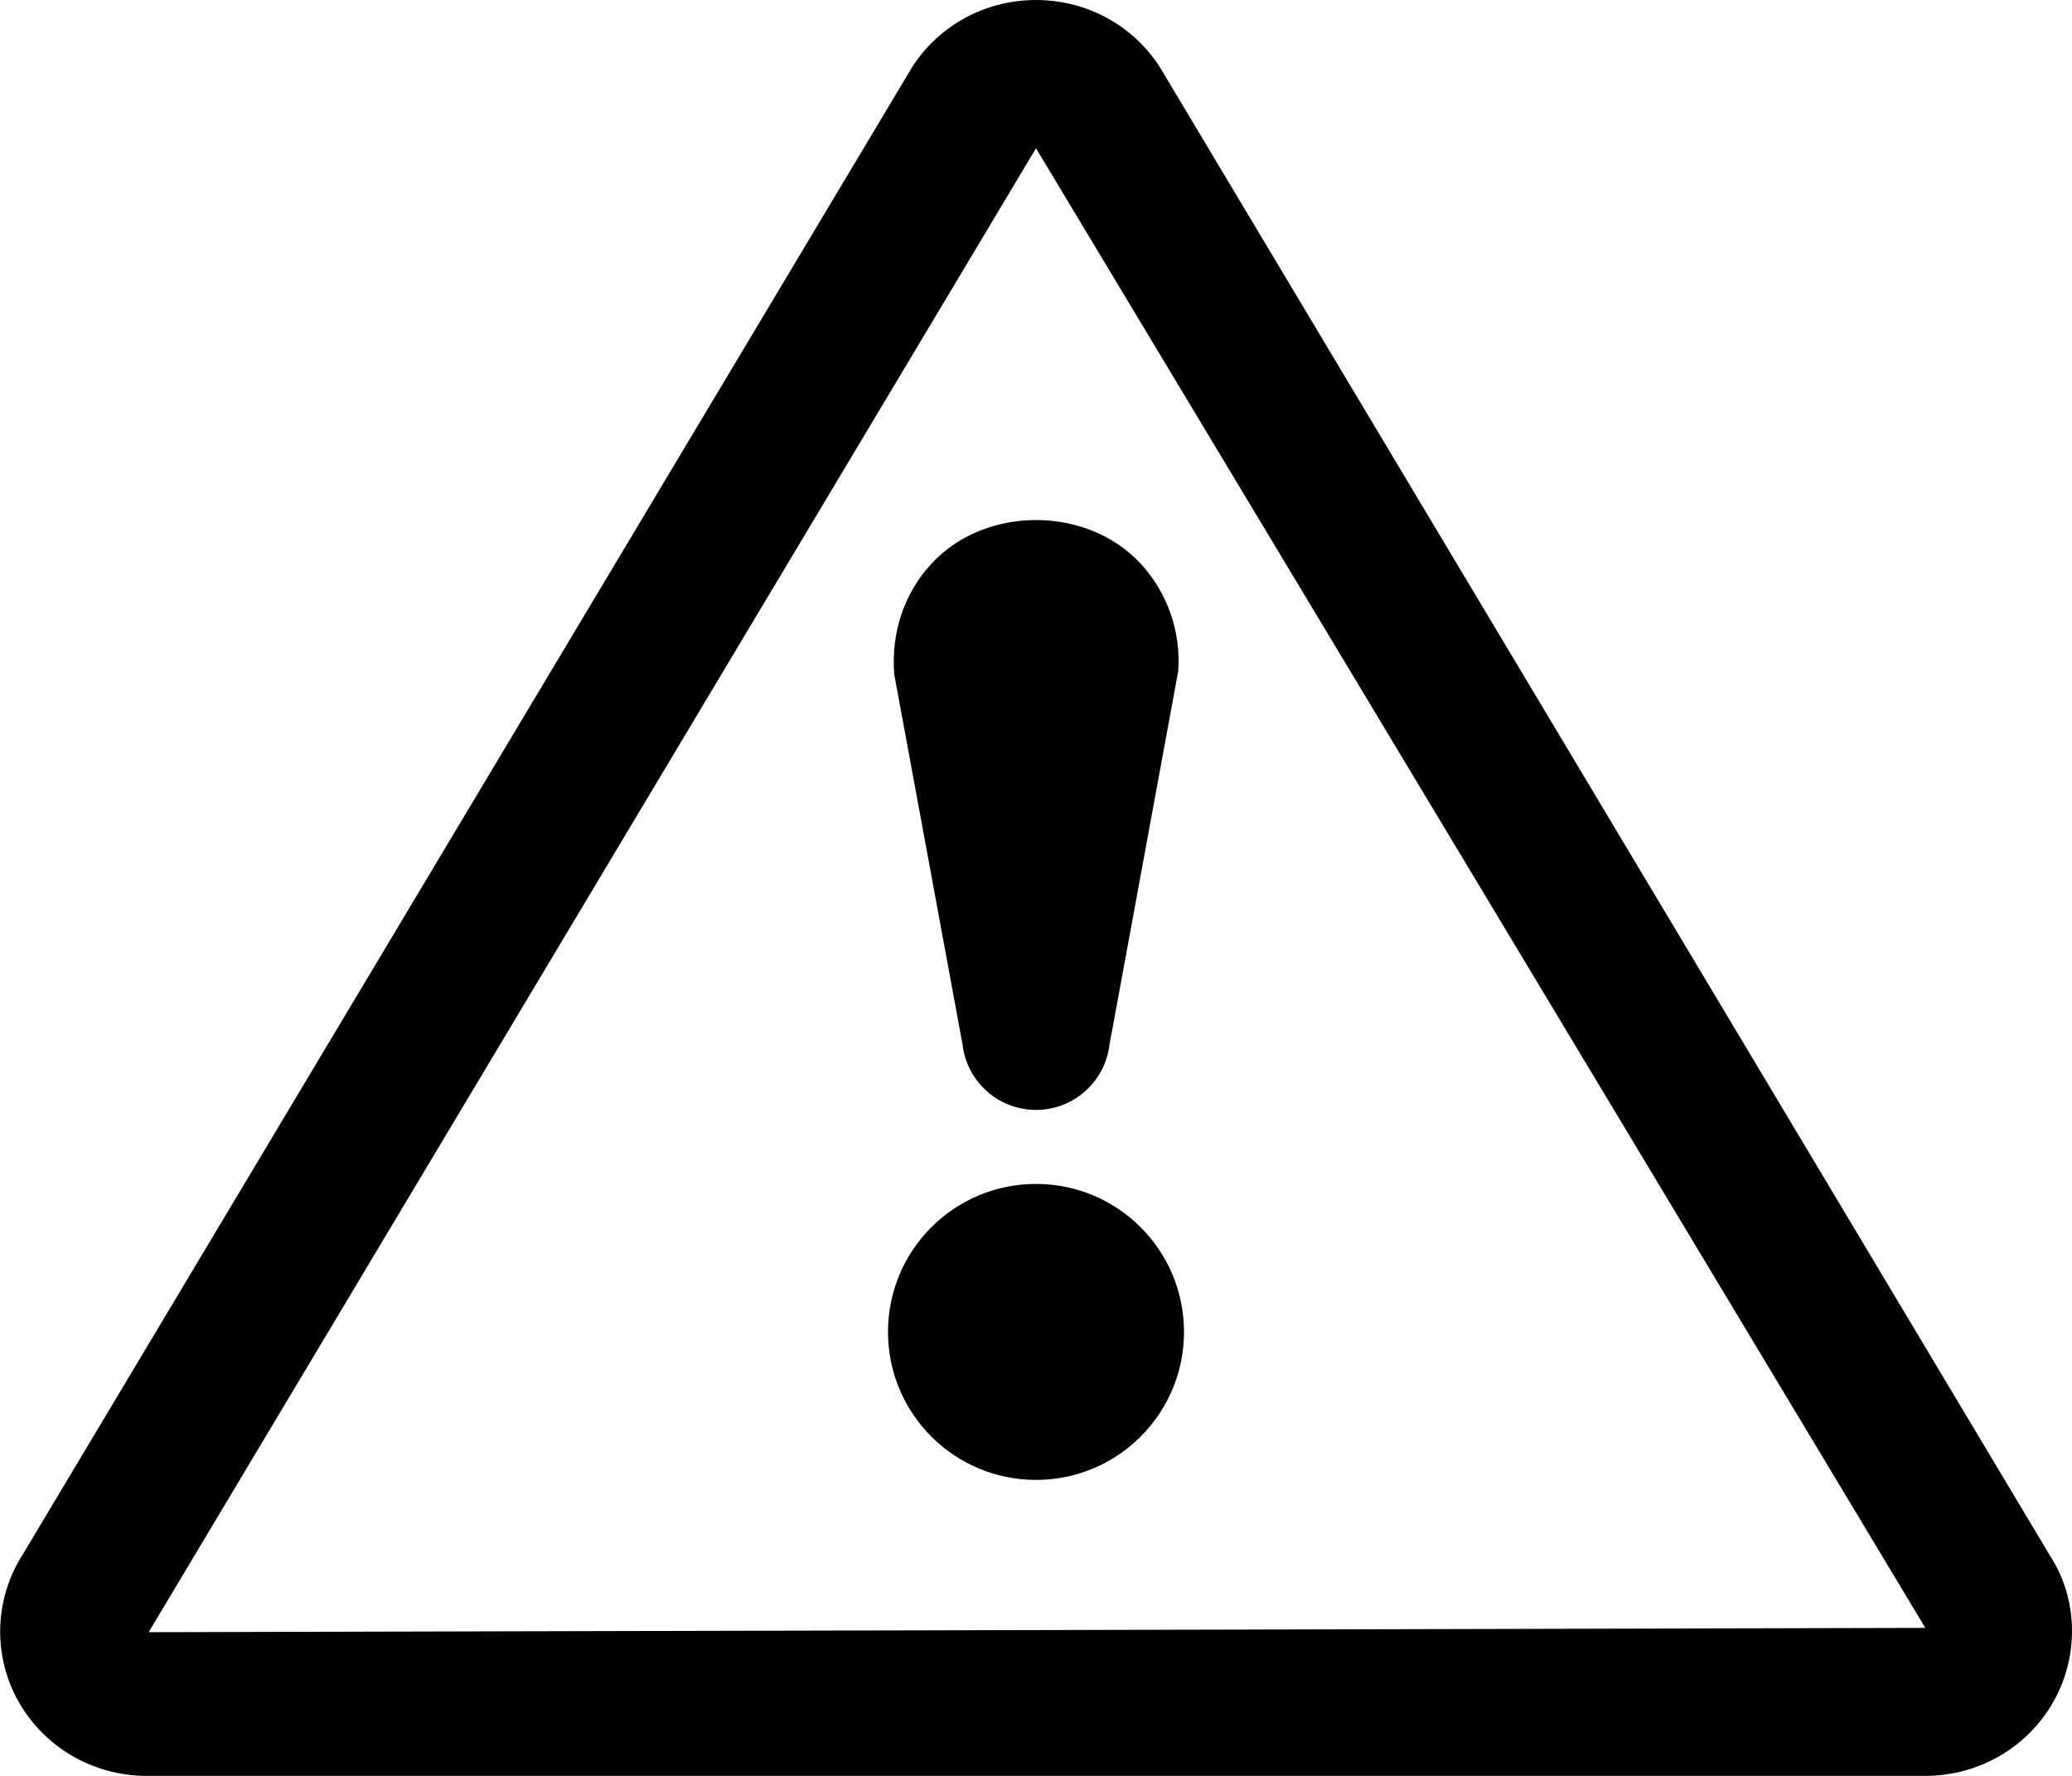 <?xml version="1.0" encoding="iso-8859-1"?>
<!-- Generator: Adobe Illustrator 22.0.1, SVG Export Plug-In . SVG Version: 6.00 Build 0)  -->
<svg version="1.1" id="Layer_1" xmlns="http://www.w3.org/2000/svg" xmlns:xlink="http://www.w3.org/1999/xlink" x="0px" y="0px"
	 viewBox="0 0 28 24" style="enable-background:new 0 0 28 24;" xml:space="preserve">
<path d="M14,16c1.105,0,2,0.895,2,2s-0.895,2-2,2s-2-0.895-2-2S12.895,16,14,16z M27.763,22.972c0.338-0.62,0.31-1.375-0.056-1.941
	L15.673,0.906C15.308,0.339,14.682,0,14,0s-1.308,0.339-1.673,0.906L0.311,21.002c-0.383,0.595-0.412,1.35-0.074,1.97
	C0.583,23.605,1.251,24,1.982,24h24.035C26.749,24,27.417,23.605,27.763,22.972z M26.018,22L2.009,22.058L14,2.004L26.018,22z
	 M14,15c0.508,0,0.935-0.381,0.994-0.886l0.927-5.04c0.041-0.533-0.144-1.064-0.507-1.457c-0.727-0.785-2.1-0.786-2.826,0
	c-0.363,0.392-0.548,0.923-0.504,1.494l0.923,5.003C13.065,14.619,13.492,15,14,15z"/>
</svg>
